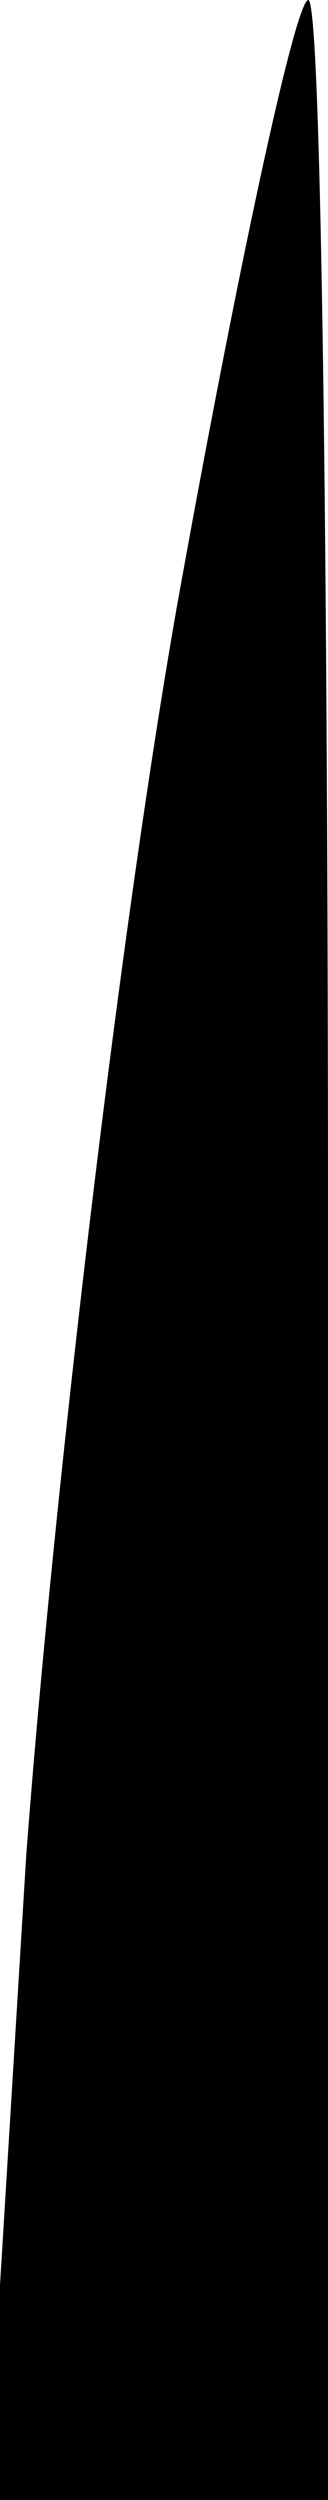 <?xml version="1.0" standalone="no"?>
<!DOCTYPE svg PUBLIC "-//W3C//DTD SVG 20010904//EN"
 "http://www.w3.org/TR/2001/REC-SVG-20010904/DTD/svg10.dtd">
<svg version="1.0" xmlns="http://www.w3.org/2000/svg"
 width="5pt" height="38pt" viewBox="0 0 5 38"
 preserveAspectRatio="xMidYMid meet">
<g transform="translate(0,38) scale(0.1,-0.1)"
fill="#000000" stroke="none">
<path fill="#000000" stroke="none" d="M27 288 c-9 -51 -19 -137 -23 -190 l-6
-98 26 0 26 0 0 190 c0 105 -1 190 -3 190 -2 0 -11 -42 -20 -92z"/>
</g>
</svg>
